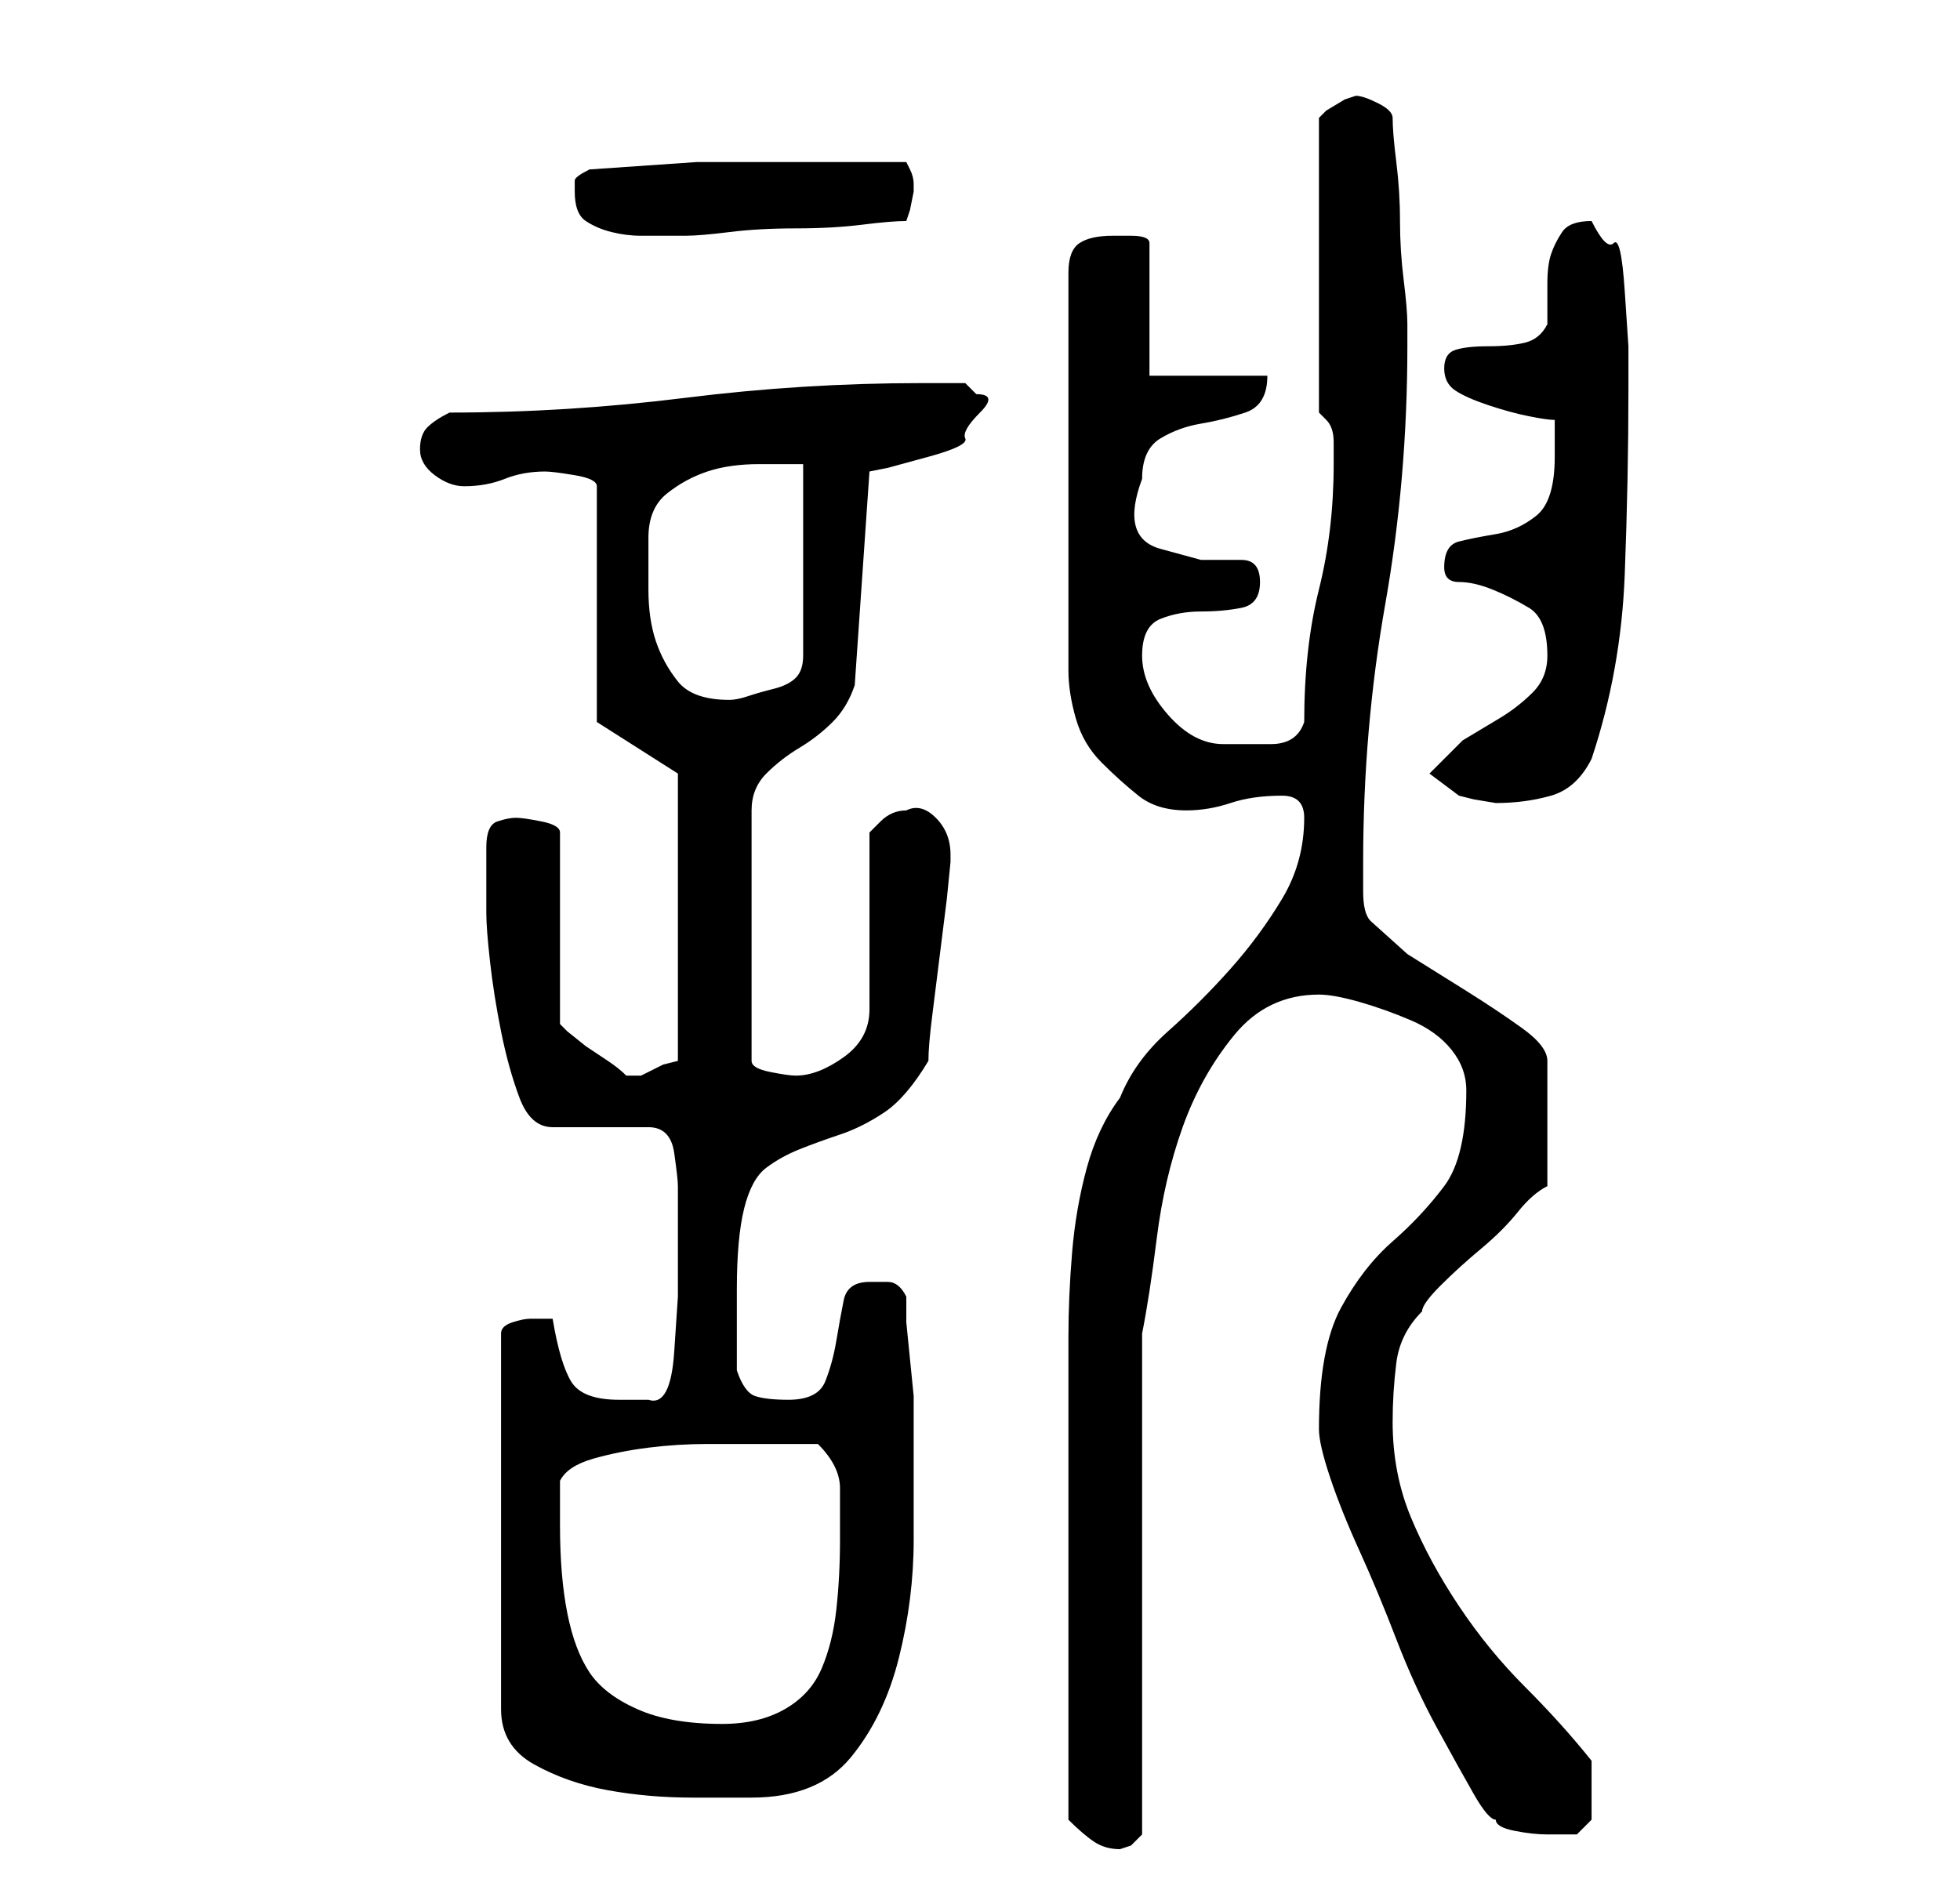 <?xml version="1.0" standalone="no"?>
<!DOCTYPE svg PUBLIC "-//W3C//DTD SVG 1.1//EN" "http://www.w3.org/Graphics/SVG/1.1/DTD/svg11.dtd" >
<svg xmlns="http://www.w3.org/2000/svg" xmlns:xlink="http://www.w3.org/1999/xlink" version="1.1" viewBox="-10 0 266 256">
   <path fill="currentColor"
d="M135 247q2 2 3.5 3t3.5 1l1.5 -0.5t1.5 -1.5v-68q1 -5 2 -13t3.5 -15t7 -12.5t11.5 -5.5q2 0 5.5 1t7 2.5t5.5 4t2 5.5q0 9 -3 13t-7 7.5t-7 9t-3 16.5q0 2 1.5 6.5t4 10t5 12t5.5 12t5 9t3 3.5q0 1 2.5 1.5t4.5 0.5h1h3t2 -2v-8q-4 -5 -9 -10t-9 -11t-6.5 -12t-2.5 -13
q0 -4 0.5 -8t3.5 -7q0 -1 2.5 -3.5t5.5 -5t5 -5t4 -3.5v-17q0 -2 -3.5 -4.5t-7.5 -5l-8 -5t-5 -4.5q-1 -1 -1 -4v-4q0 -18 3 -35t3 -35v-3q0 -2 -0.5 -6t-0.5 -8t-0.5 -8t-0.5 -6q0 -1 -2 -2t-3 -1l-1.5 0.5t-2.5 1.5l-0.5 0.5l-0.5 0.5v40l1 1q1 1 1 3v3q0 9 -2 17t-2 18
q-1 3 -4.5 3h-6.5q-4 0 -7.5 -4t-3.5 -8t2.5 -5t5.5 -1t5.5 -0.5t2.5 -3.5t-2.5 -3h-5.5t-5.5 -1.5t-2.5 -9.5q0 -4 2.5 -5.5t5.5 -2t6 -1.5t3 -5h-16v-18q0 -1 -2.5 -1h-2.5q-3 0 -4.5 1t-1.5 4v54q0 3 1 6.5t3.5 6t5 4.5t6.5 2q3 0 6 -1t7 -1q3 0 3 3q0 6 -3 11t-7 9.5
t-8.5 8.5t-6.5 9q-3 4 -4.5 9.5t-2 11.5t-0.5 11.5v9.5v28v28zM62 179q-1 0 -2.5 0.5t-1.5 1.5v51q0 5 4.5 7.5t10 3.5t11.5 1h8q9 0 13.5 -5.5t6.5 -13.5t2 -16v-14v-2v-3.5t-0.5 -5t-0.5 -5v-3.5q-1 -2 -2.5 -2h-2.5q-3 0 -3.5 2.5t-1 5.5t-1.5 5.5t-5 2.5q-3 0 -4.5 -0.5
t-2.5 -3.5v-2.5v-2.5v-4v-2q0 -7 1 -11t3 -5.5t4.5 -2.5t5.5 -2t6 -3t6 -7q0 -2 0.5 -6l1 -8l1 -8t0.5 -5v-1q0 -3 -2 -5t-4 -1q-2 0 -3.5 1.5l-1.5 1.5v24q0 4 -3.5 6.5t-6.5 2.5q-1 0 -3.5 -0.5t-2.5 -1.5v-34q0 -3 2 -5t4.5 -3.5t4.5 -3.5t3 -5l2 -29l2.5 -0.5t5.5 -1.5
t5 -2.5t2 -3.5t-0.5 -2.5l-1.5 -1.5h-3h-3q-16 0 -32 2t-32 2q-2 1 -3 2t-1 3t2 3.5t4 1.5q3 0 5.5 -1t5.5 -1q1 0 4 0.5t3 1.5v32l11 7v39l-2 0.5t-3 1.5h-1h-1q-1 -1 -2.5 -2l-3 -2t-2.5 -2l-1 -1v-26q0 -1 -2.5 -1.5t-3.5 -0.5t-2.5 0.5t-1.5 3.5v9q0 2 0.5 6.5t1.5 9.5
t2.5 9t4.5 4h13q3 0 3.5 3.5t0.5 4.5v7v8t-0.5 7.5t-3.5 6.5h-2h-2q-5 0 -6.5 -2.5t-2.5 -8.5h-3zM66 207v-6q1 -2 4.5 -3t7.5 -1.5t8 -0.5h4h11q3 3 3 6v7q0 5 -0.5 9.5t-2 8t-5 5.5t-8.5 2q-7 0 -11.5 -2t-6.5 -5t-3 -8t-1 -12zM184 105l4 3l2 0.5t3 0.5q4 0 7.5 -1
t5.5 -5q4 -12 4.5 -25t0.5 -25v-6t-0.5 -7.5t-1.5 -6.5t-3 -3q-3 0 -4 1.5t-1.5 3t-0.5 4v5.5q-1 2 -3 2.5t-5 0.5t-4.5 0.5t-1.5 2.5t1.5 3t4.5 2t5.5 1.5t3.5 0.5v5q0 6 -2.5 8t-5.5 2.5t-5 1t-2 3.5q0 2 2 2t4.5 1t5 2.5t2.5 6.5q0 3 -2 5t-4.5 3.5l-5 3t-4.5 4.5zM78 73
q0 -4 2.5 -6t5.5 -3t7 -1h6v26q0 2 -1 3t-3 1.5t-3.5 1t-2.5 0.5q-5 0 -7 -2.5t-3 -5.5t-1 -7v-7zM68 26q0 3 1.5 4t3.5 1.5t4 0.5h4h2q2 0 6 -0.5t9 -0.5t9 -0.5t6 -0.5l0.5 -1.5t0.5 -2.5v0v-1q0 -1 -0.5 -2l-0.5 -1h-14h-14.5t-14.5 1q-2 1 -2 1.5v1.5z" />
</svg>
